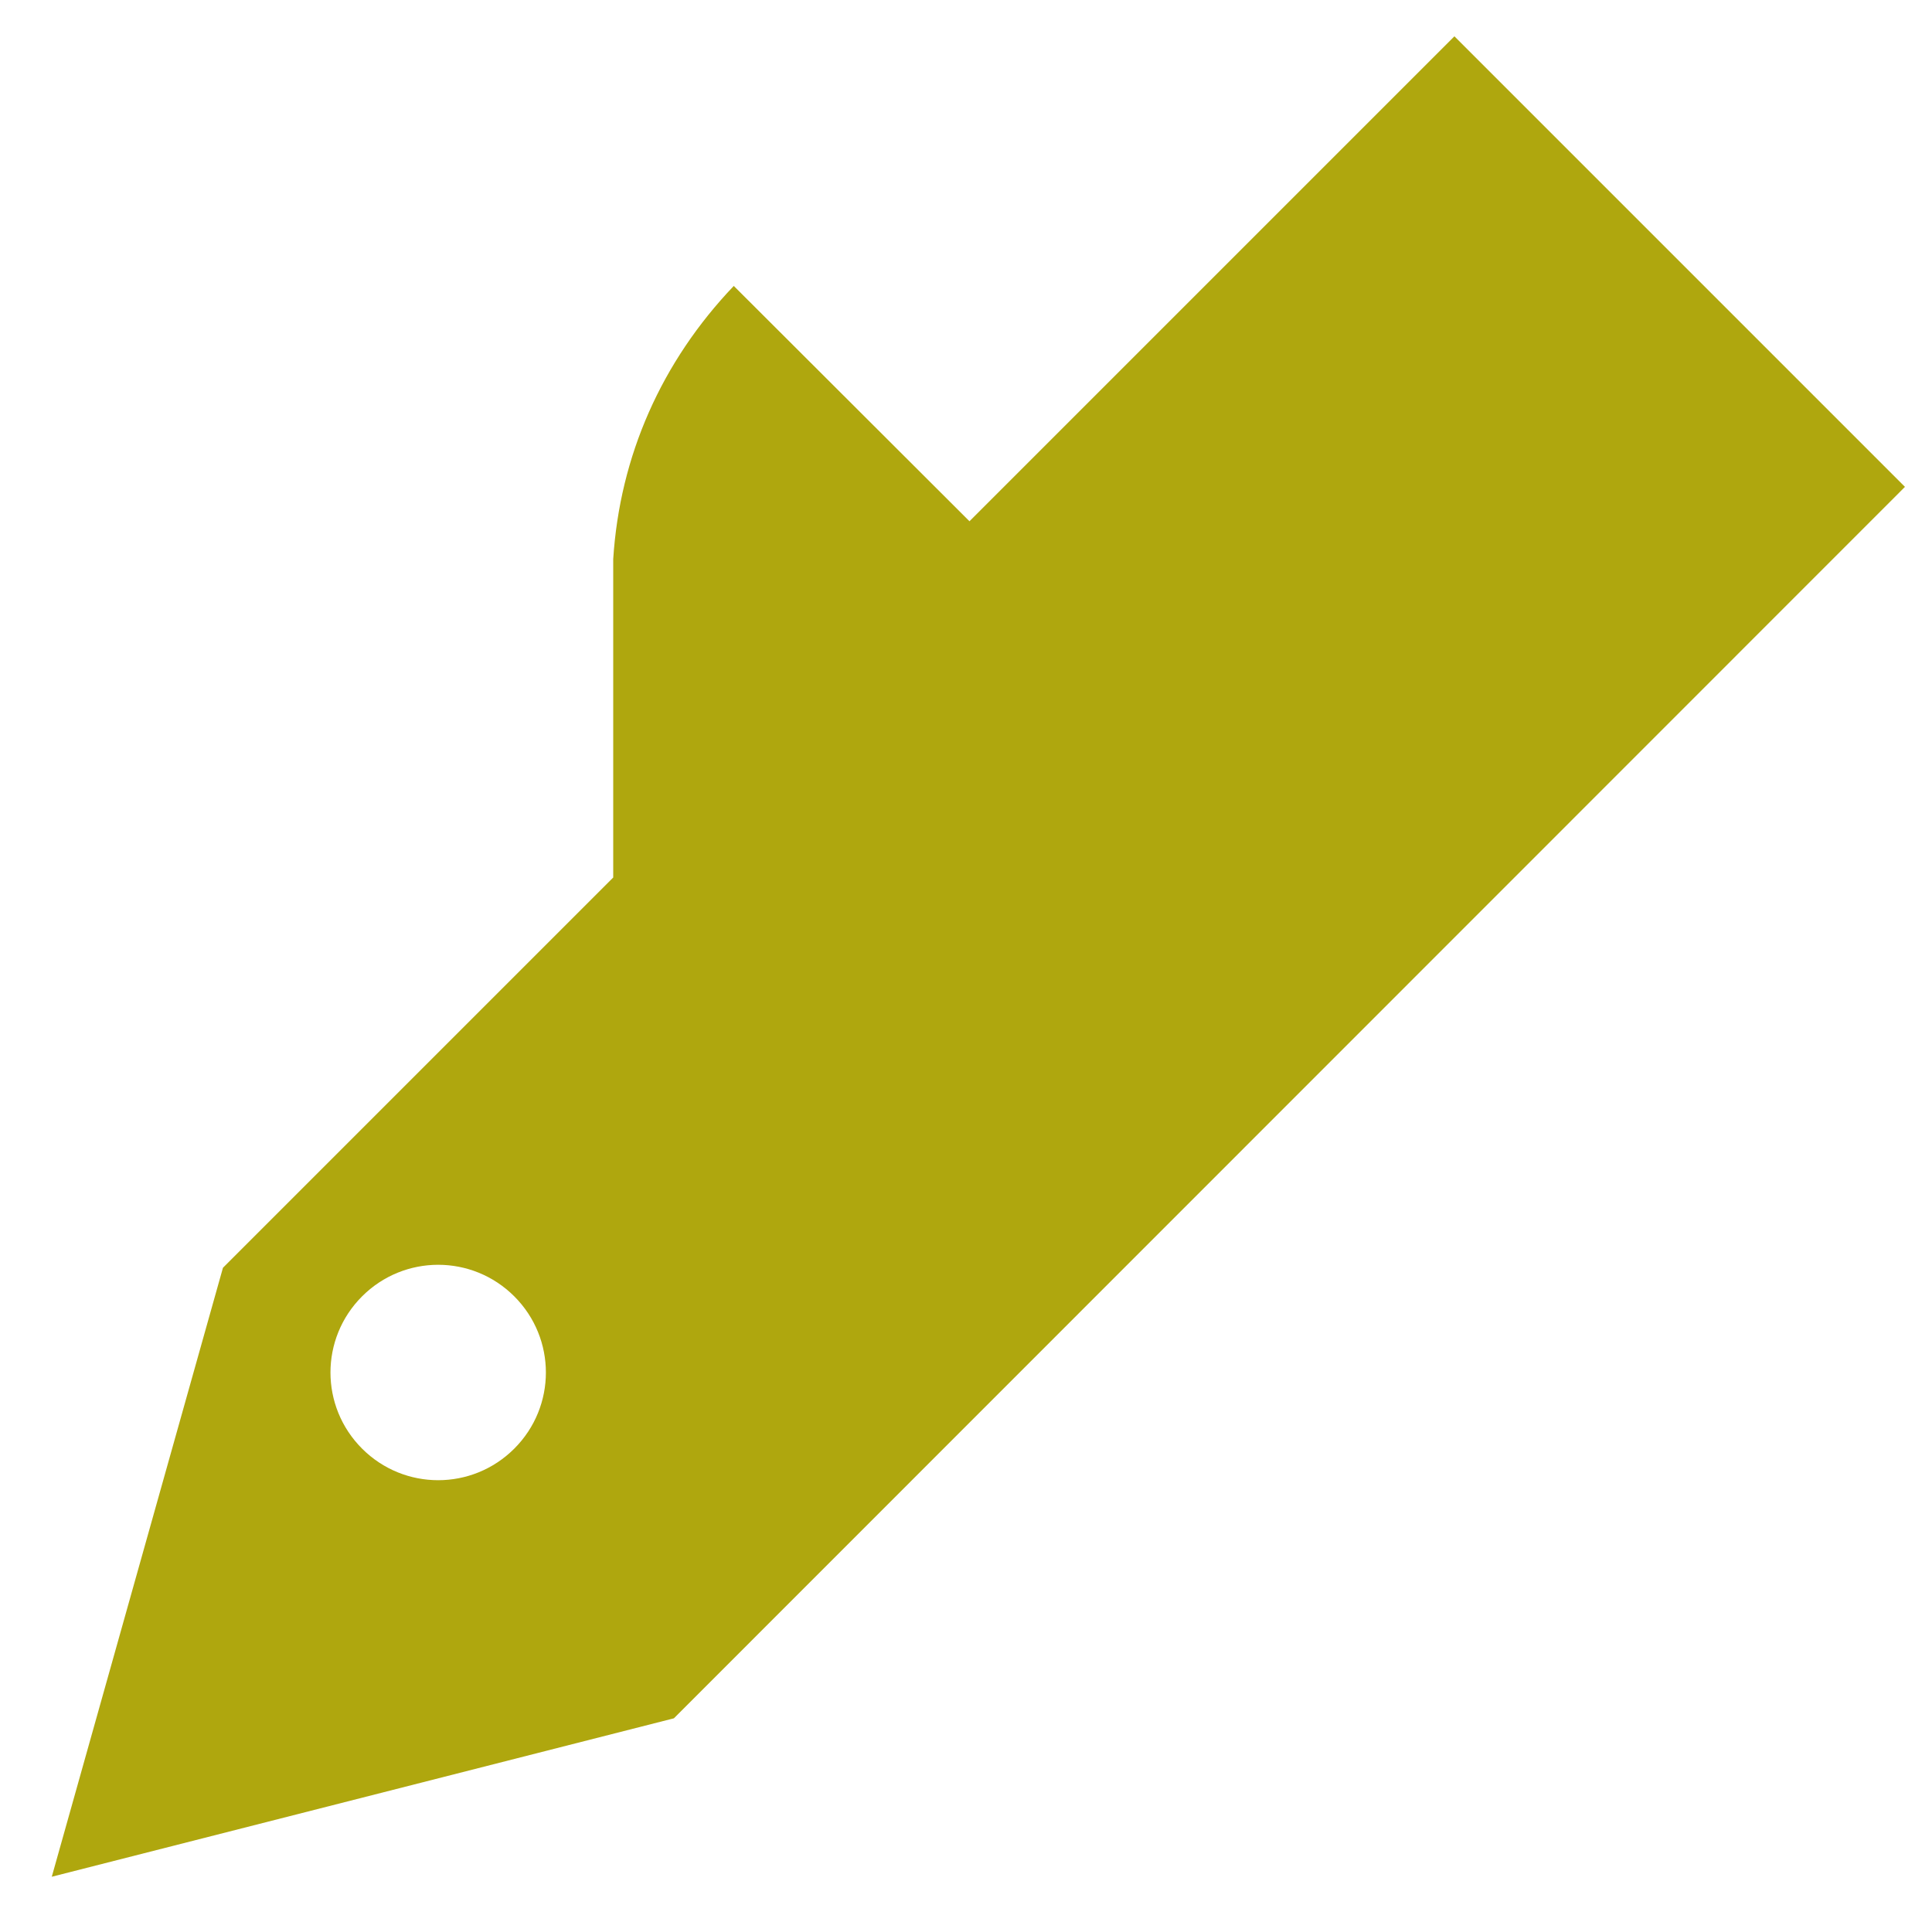 <?xml version="1.0" encoding="utf-8"?>
<!-- Generator: Adobe Illustrator 19.1.0, SVG Export Plug-In . SVG Version: 6.00 Build 0)  -->
<svg version="1.1" id="Calque_1" xmlns="http://www.w3.org/2000/svg" xmlns:xlink="http://www.w3.org/1999/xlink" x="0px" y="0px"
	 viewBox="0 0 500 500" enable-background="new 0 0 500 500" xml:space="preserve">
<path fill="#AFA70E" d="M250.9,134.9l-61-60.9c-18.7,19.6-29.5,44-31.2,70.7l0,82.4l-101,101L13.4,485.7l161-41L493,126L376.4,9.4
	L250.9,134.9z M133.1,374.9c-10.9,10.9-28.5,10.9-39.4,0c-10.9-10.9-10.9-28.5,0-39.4c10.9-10.9,28.5-10.9,39.4,0
	C144,346.4,144,364,133.1,374.9z"/>
</svg>
